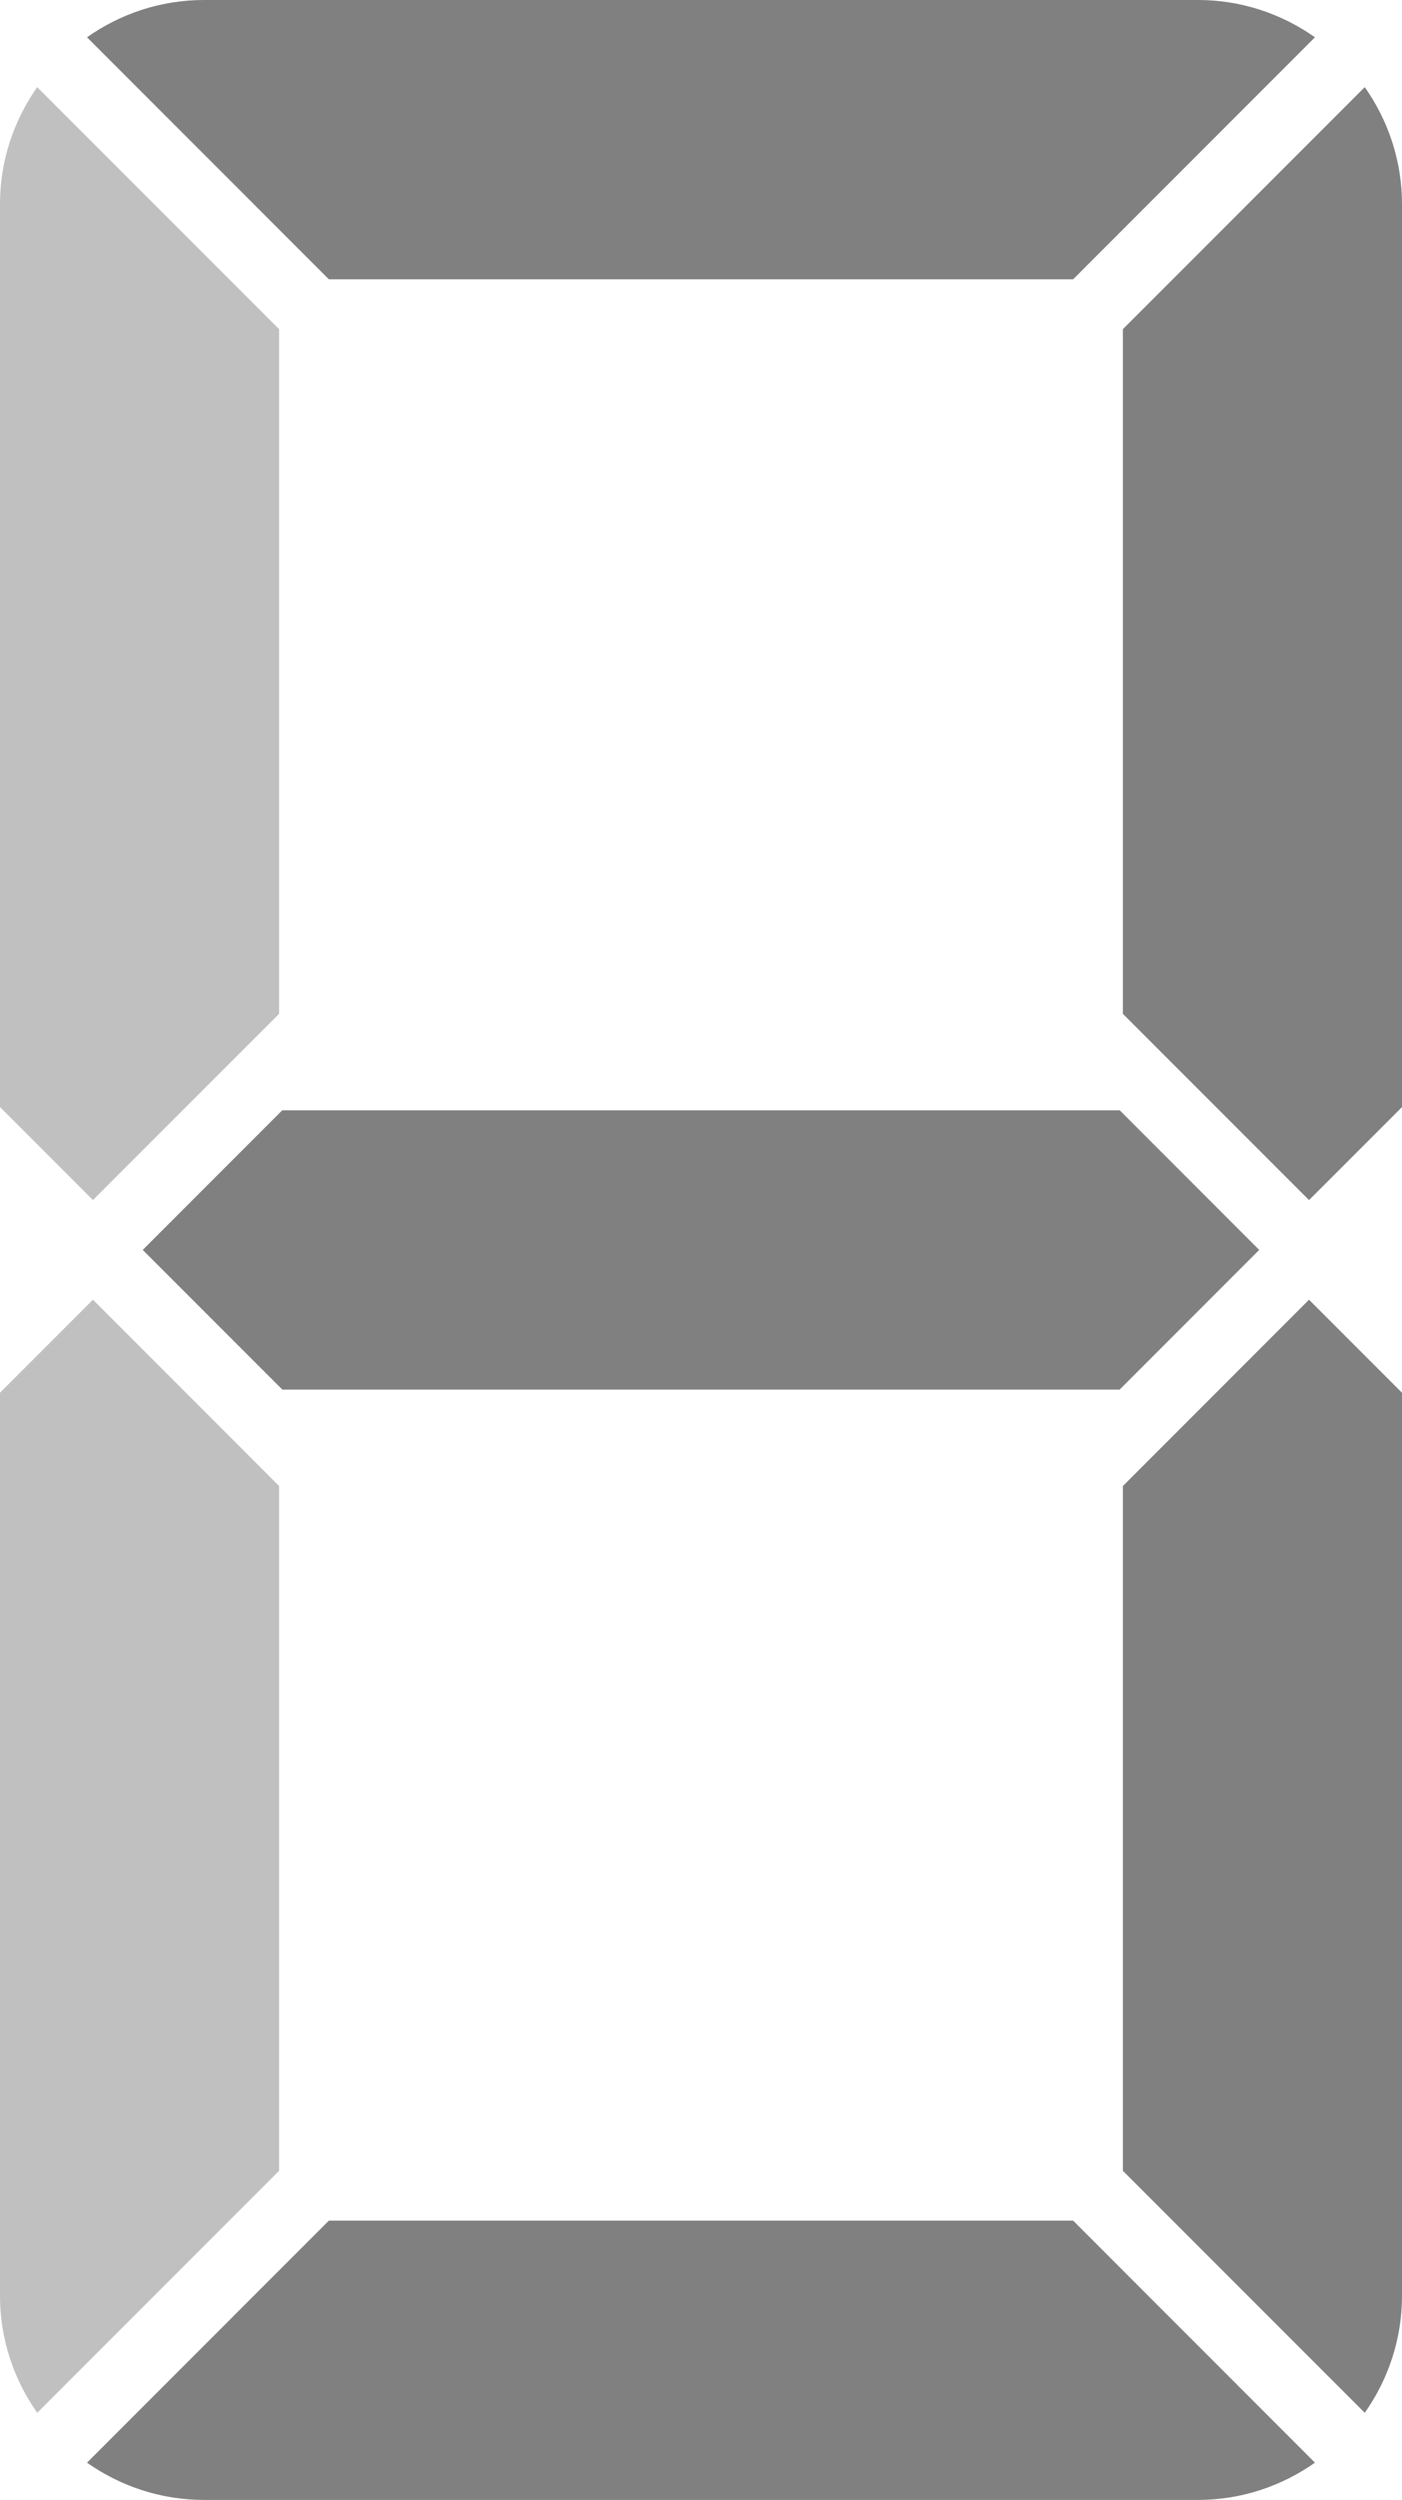 <?xml version="1.0" encoding="utf-8"?>
<!DOCTYPE svg PUBLIC "-//W3C//DTD SVG 1.1//EN" "http://www.w3.org/Graphics/SVG/1.1/DTD/svg11.dtd">
<svg version="1.1" id="Layer_1" xmlns="http://www.w3.org/2000/svg" xmlns:xlink="http://www.w3.org/1999/xlink" x="0px" y="0px"
	 width="62.865px" height="112.022px" viewBox="0 0 62.865 112.022" enable-background="new 0 0 62.865 112.022"
	 xml:space="preserve">
<path fill="#C0C0C0" d="M12.515,45.429V14.75L1.668,3.904C0.624,5.39,0,7.192,0,9.146v40.462l4.168,4.168L12.515,45.429z"/>
<path fill="#C0C0C0" d="M12.515,66.589l-8.347-8.349L0,62.409v40.467c0,1.955,0.625,3.758,1.67,5.243l10.845-10.845V66.589z"/>
<path fill="#808080" d="M14.747,99.506L3.901,110.353c1.488,1.044,3.29,1.669,5.245,1.669h44.572c1.955,0,3.757-0.625,5.244-1.669
	L48.118,99.506H14.747z"/>
<path fill="#808080" d="M48.118,12.516L58.962,1.671C57.476,0.625,55.673,0,53.718,0H9.146C7.191,0,5.388,0.625,3.901,1.671
	l10.845,10.845H48.118z"/>
<path fill="#808080" d="M61.195,3.904L50.349,14.75v30.68l8.347,8.347l4.169-4.168V9.146C62.865,7.192,62.24,5.39,61.195,3.904z"/>
<polygon fill="#808080" points="6.4,56.009 12.662,62.27 50.203,62.27 56.463,56.009 50.208,49.753 12.655,49.753 "/>
<path fill="#808080" d="M50.349,66.589v30.685l10.846,10.845c1.045-1.485,1.67-3.288,1.67-5.243V62.409l-4.169-4.168L50.349,66.589z
	"/>
</svg>
